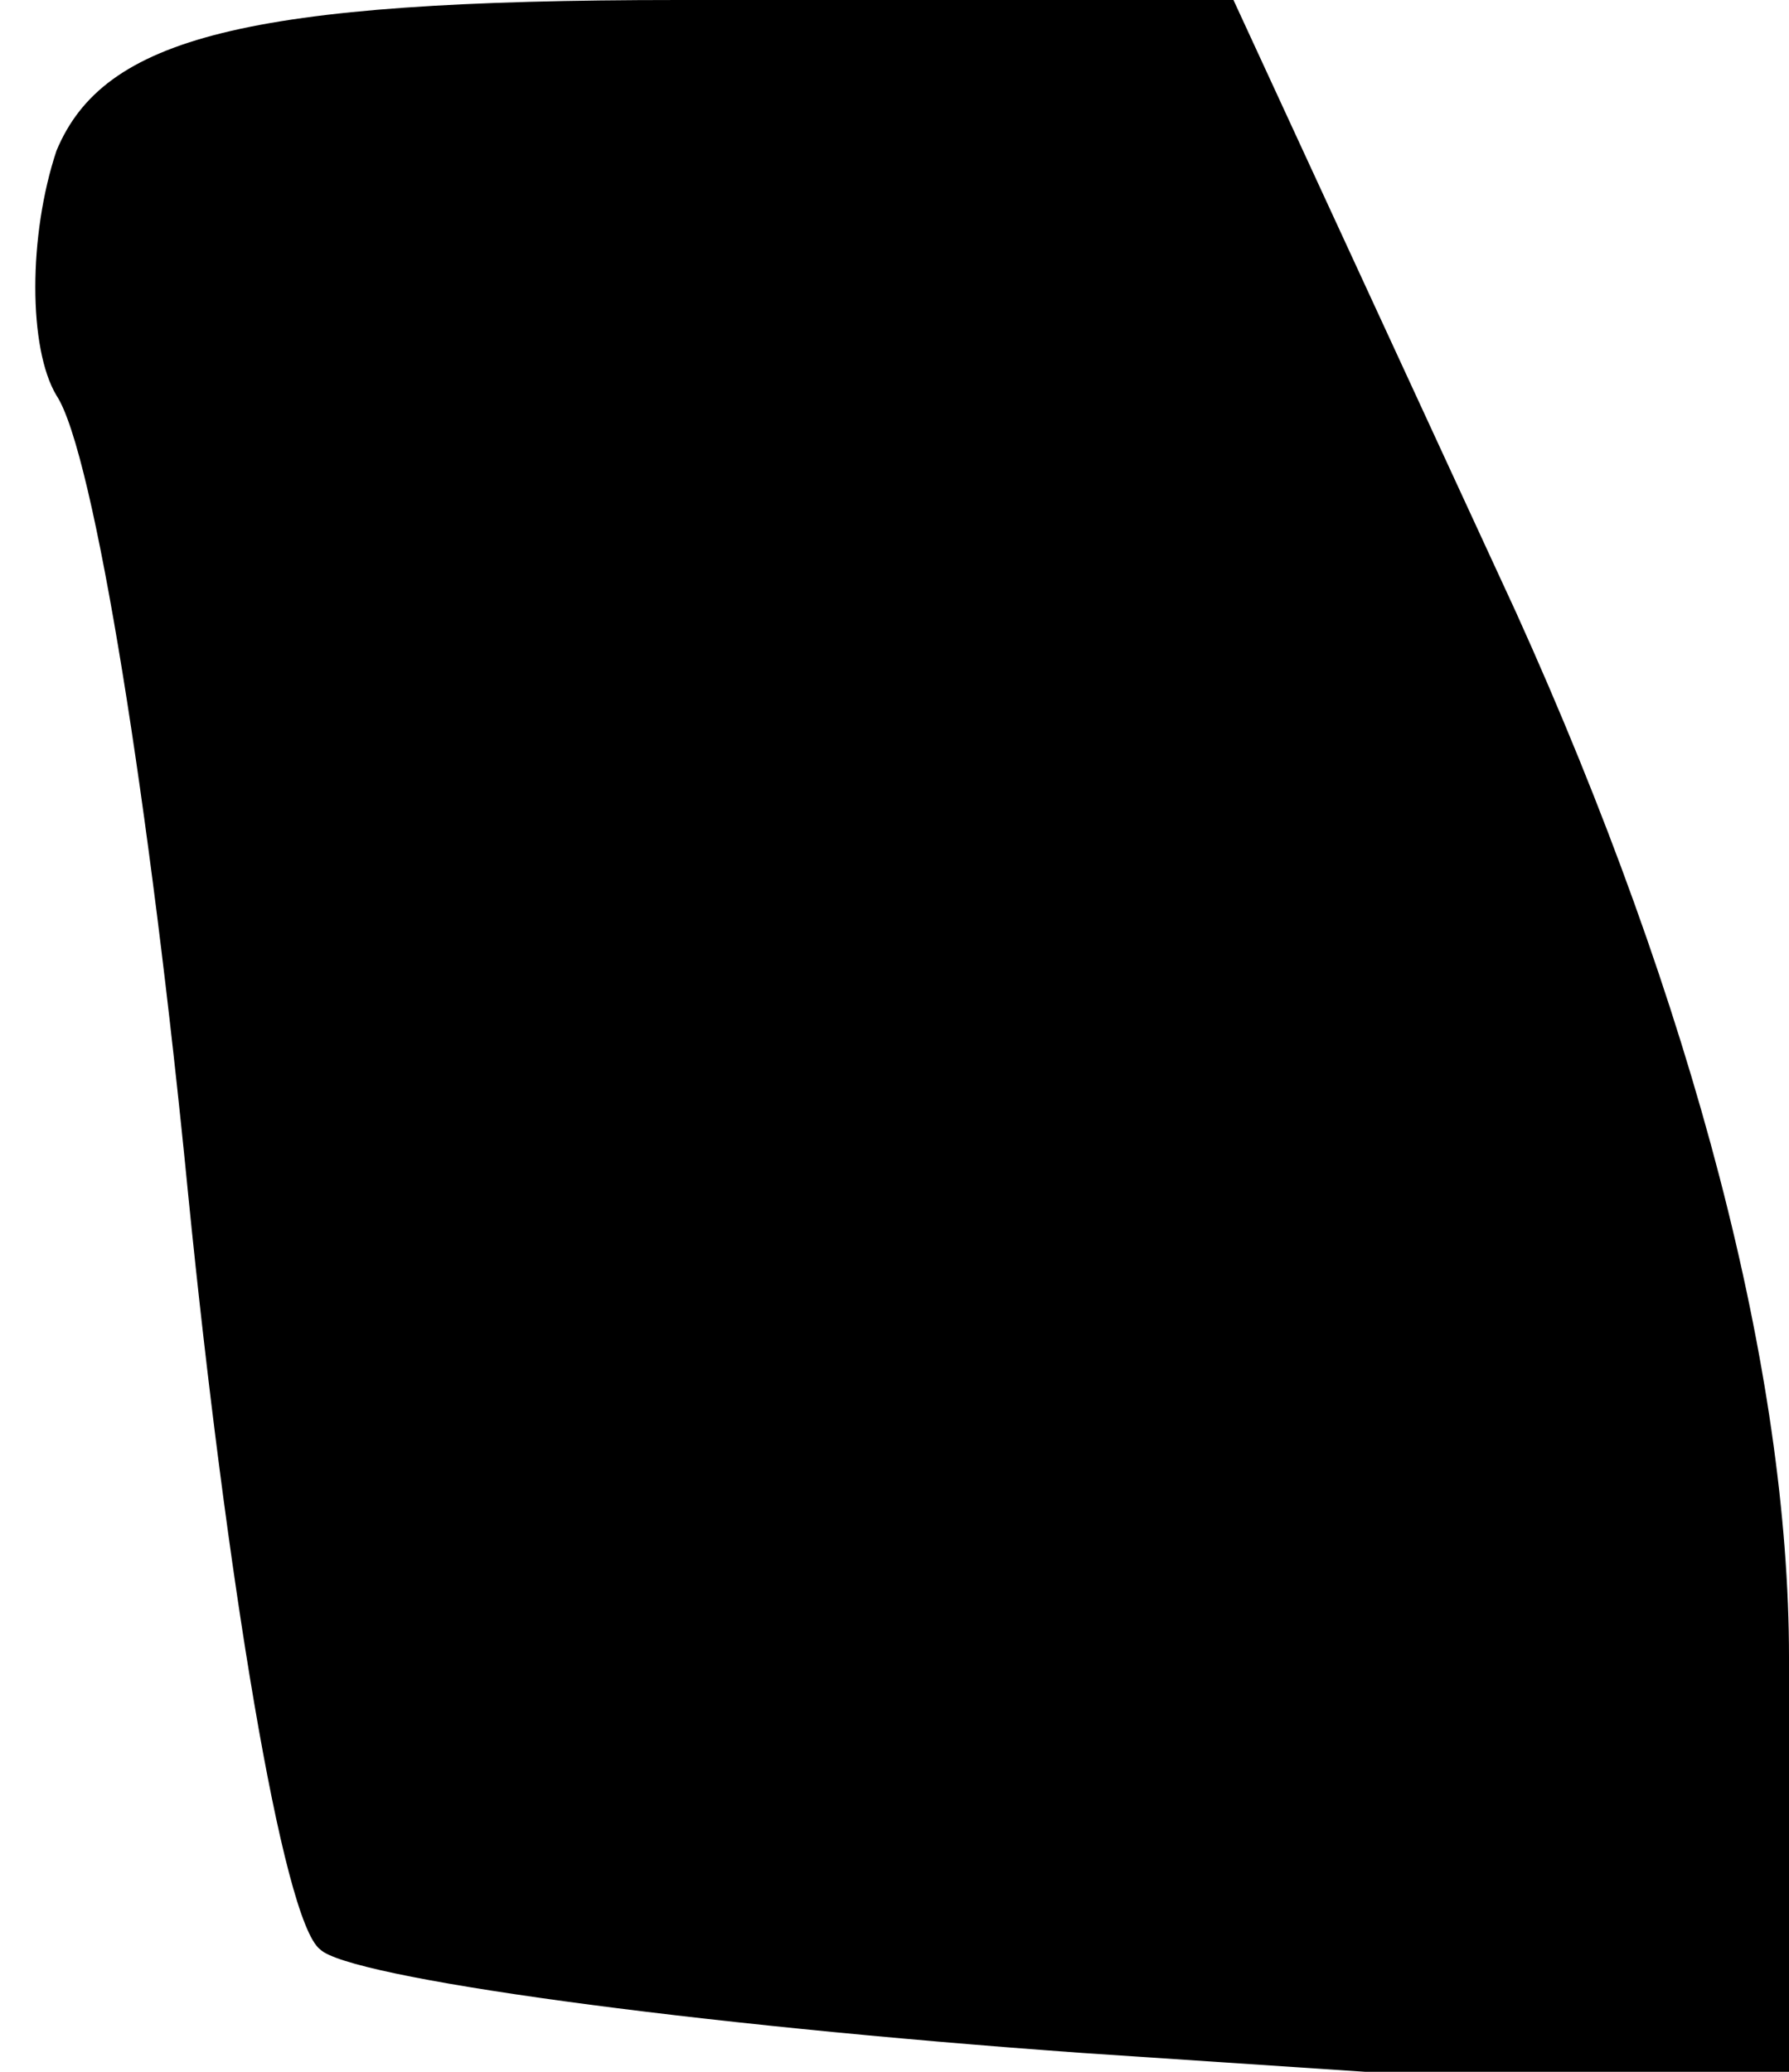<?xml version="1.0" standalone="no"?>
<!DOCTYPE svg PUBLIC "-//W3C//DTD SVG 20010904//EN"
 "http://www.w3.org/TR/2001/REC-SVG-20010904/DTD/svg10.dtd">
<svg version="1.0" xmlns="http://www.w3.org/2000/svg"
 width="19pt" height="22pt" viewBox="0 0 19 22"
 preserveAspectRatio="xMidYMid meet">
<g transform="translate(0,22) scale(0.1,-0.1)"
fill="#000000" stroke="none">
<path fill="#000000" stroke="none" d="M6 204 c-3 -9 -3 -21 0 -26 4 -6 10
-44 14 -85 4 -40 10 -77 14 -80 3 -3 39 -8 81 -11 l75 -5 0 47 c0 30 -10 69
-29 111 l-30 65 -59 0 c-46 0 -61 -4 -66 -16z"/>
</g>
</svg>
